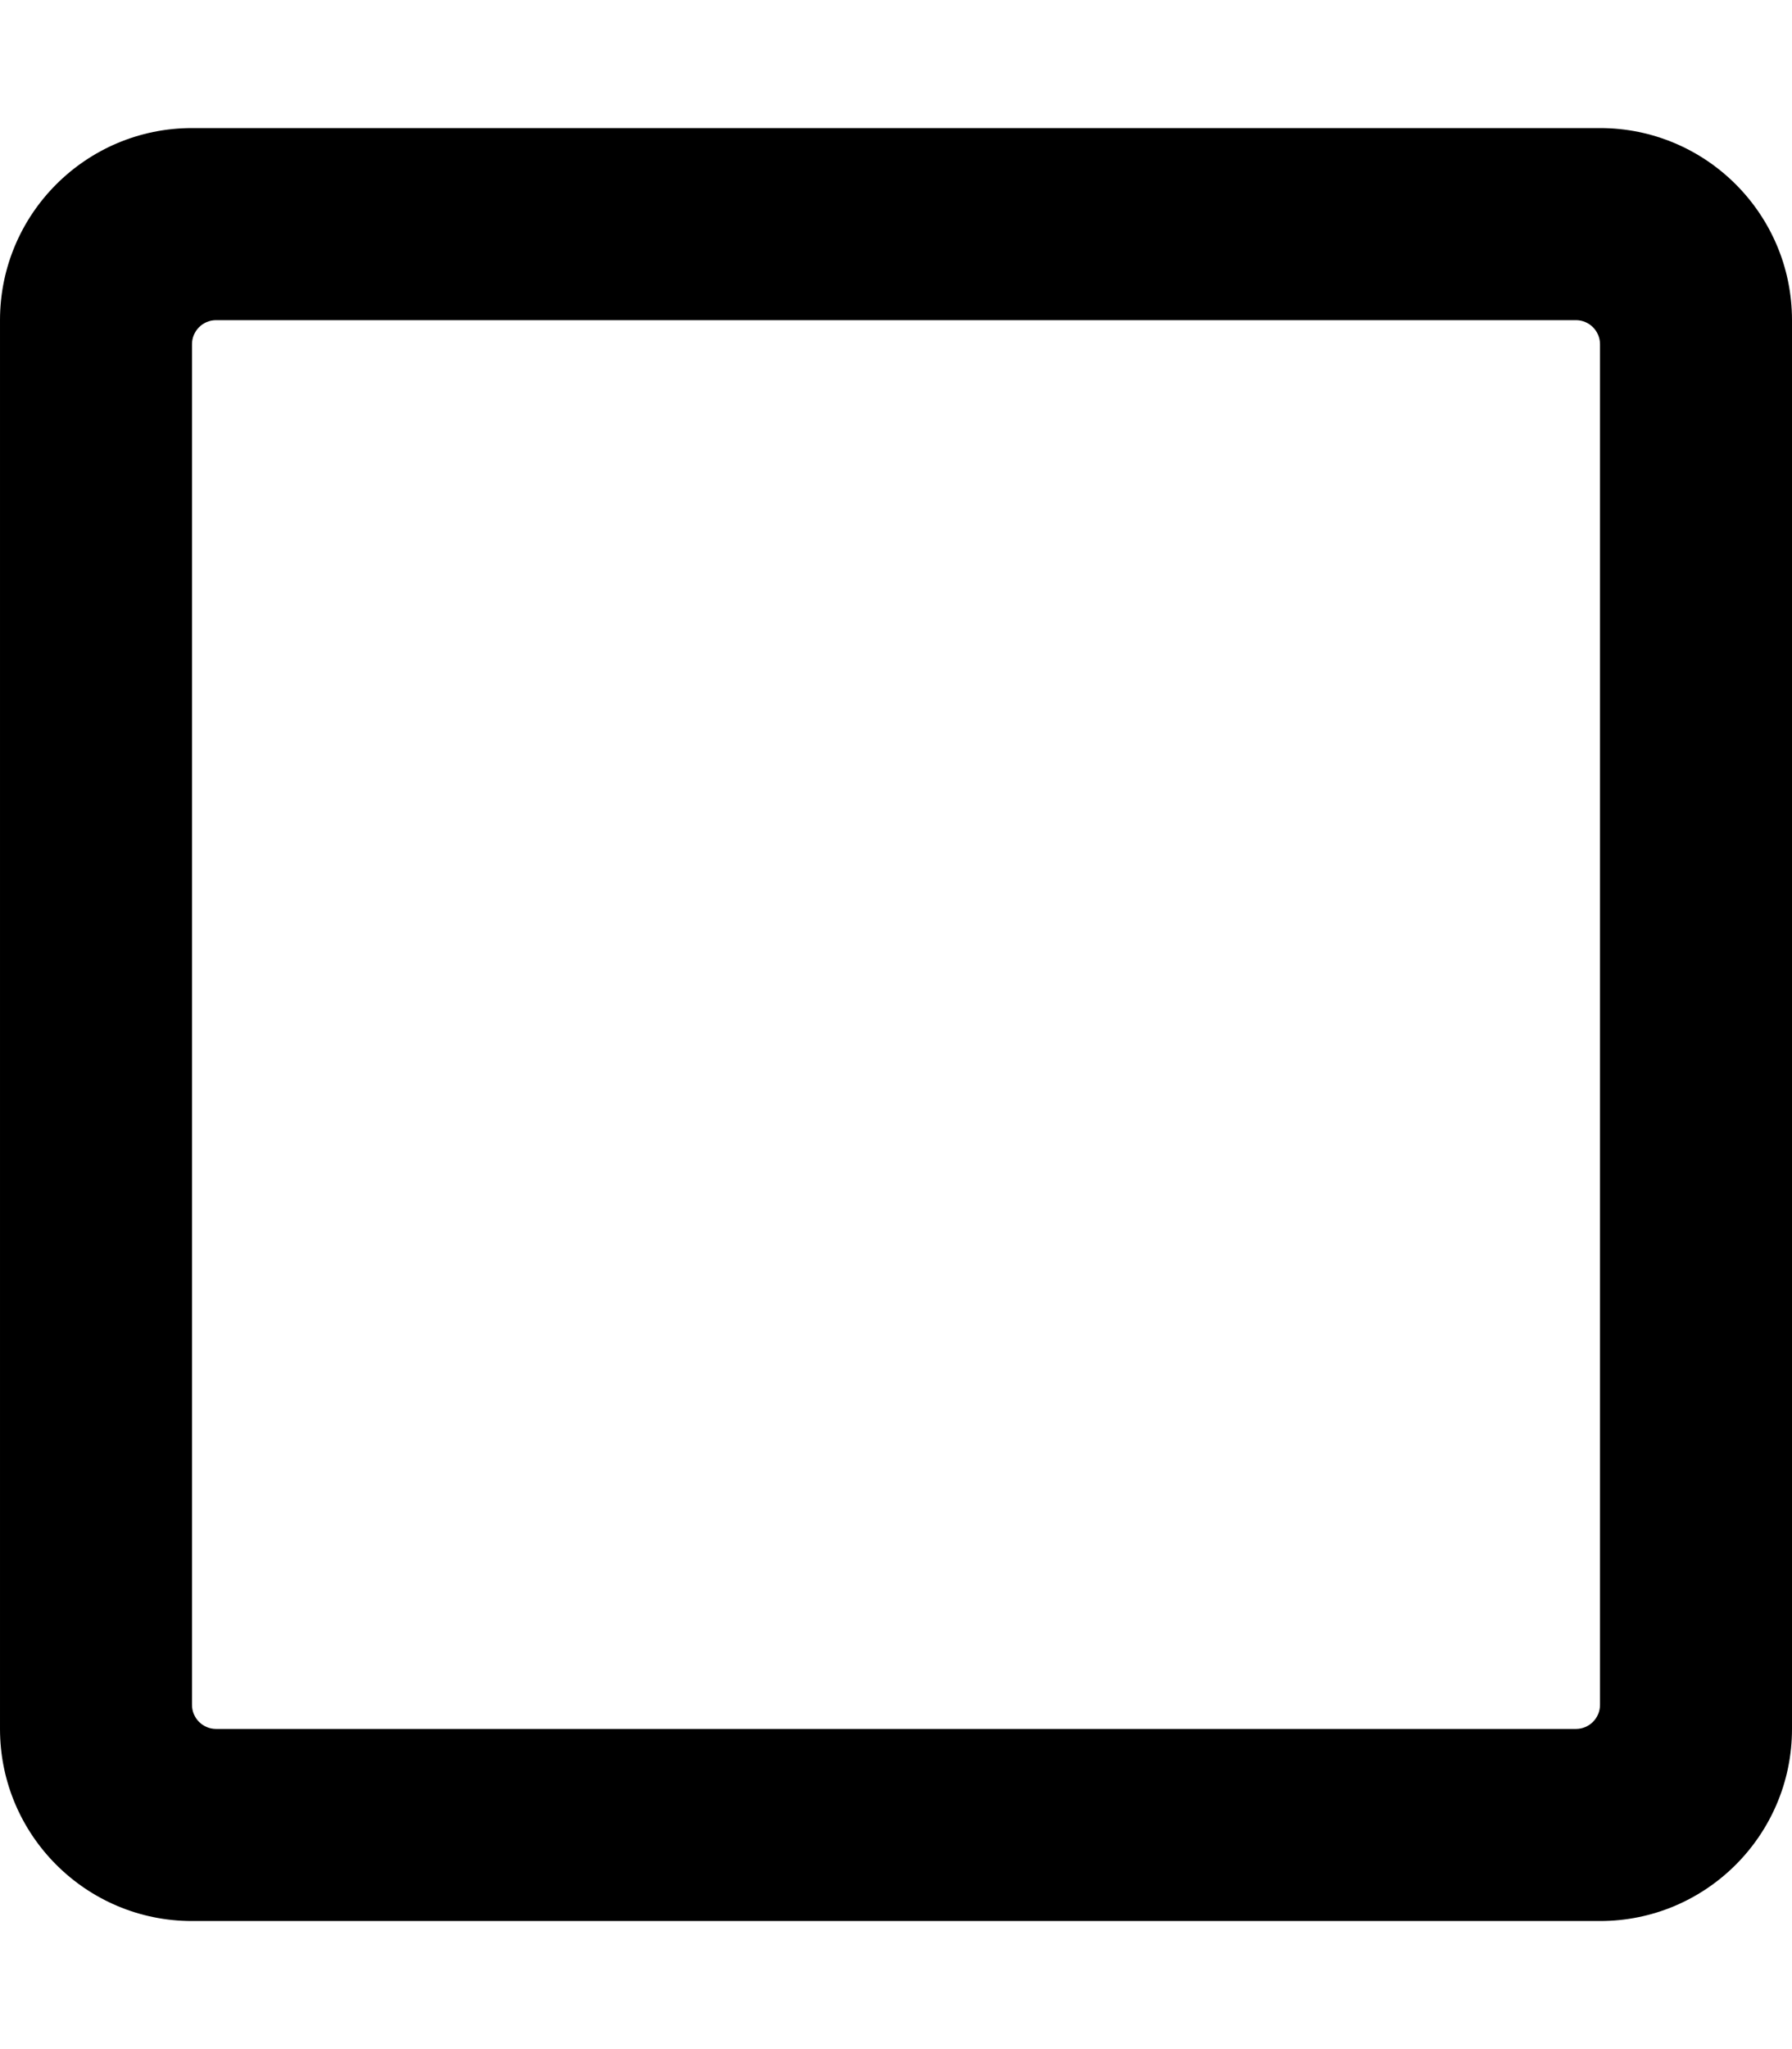 <svg viewBox="0 0 448 512" xmlns="http://www.w3.org/2000/svg"><path d="m400 32h-352c-26.5 0-48 21.5-48 48v352c0 26.5 21.5 48 48 48h352c26.5 0 48-21.5 48-48v-352c0-26.5-21.5-48-48-48zm-6 400h-340c-3.3 0-6-2.7-6-6v-340c0-3.3 2.7-6 6-6h340c3.3 0 6 2.7 6 6v340c0 3.3-2.7 6-6 6z"/></svg>